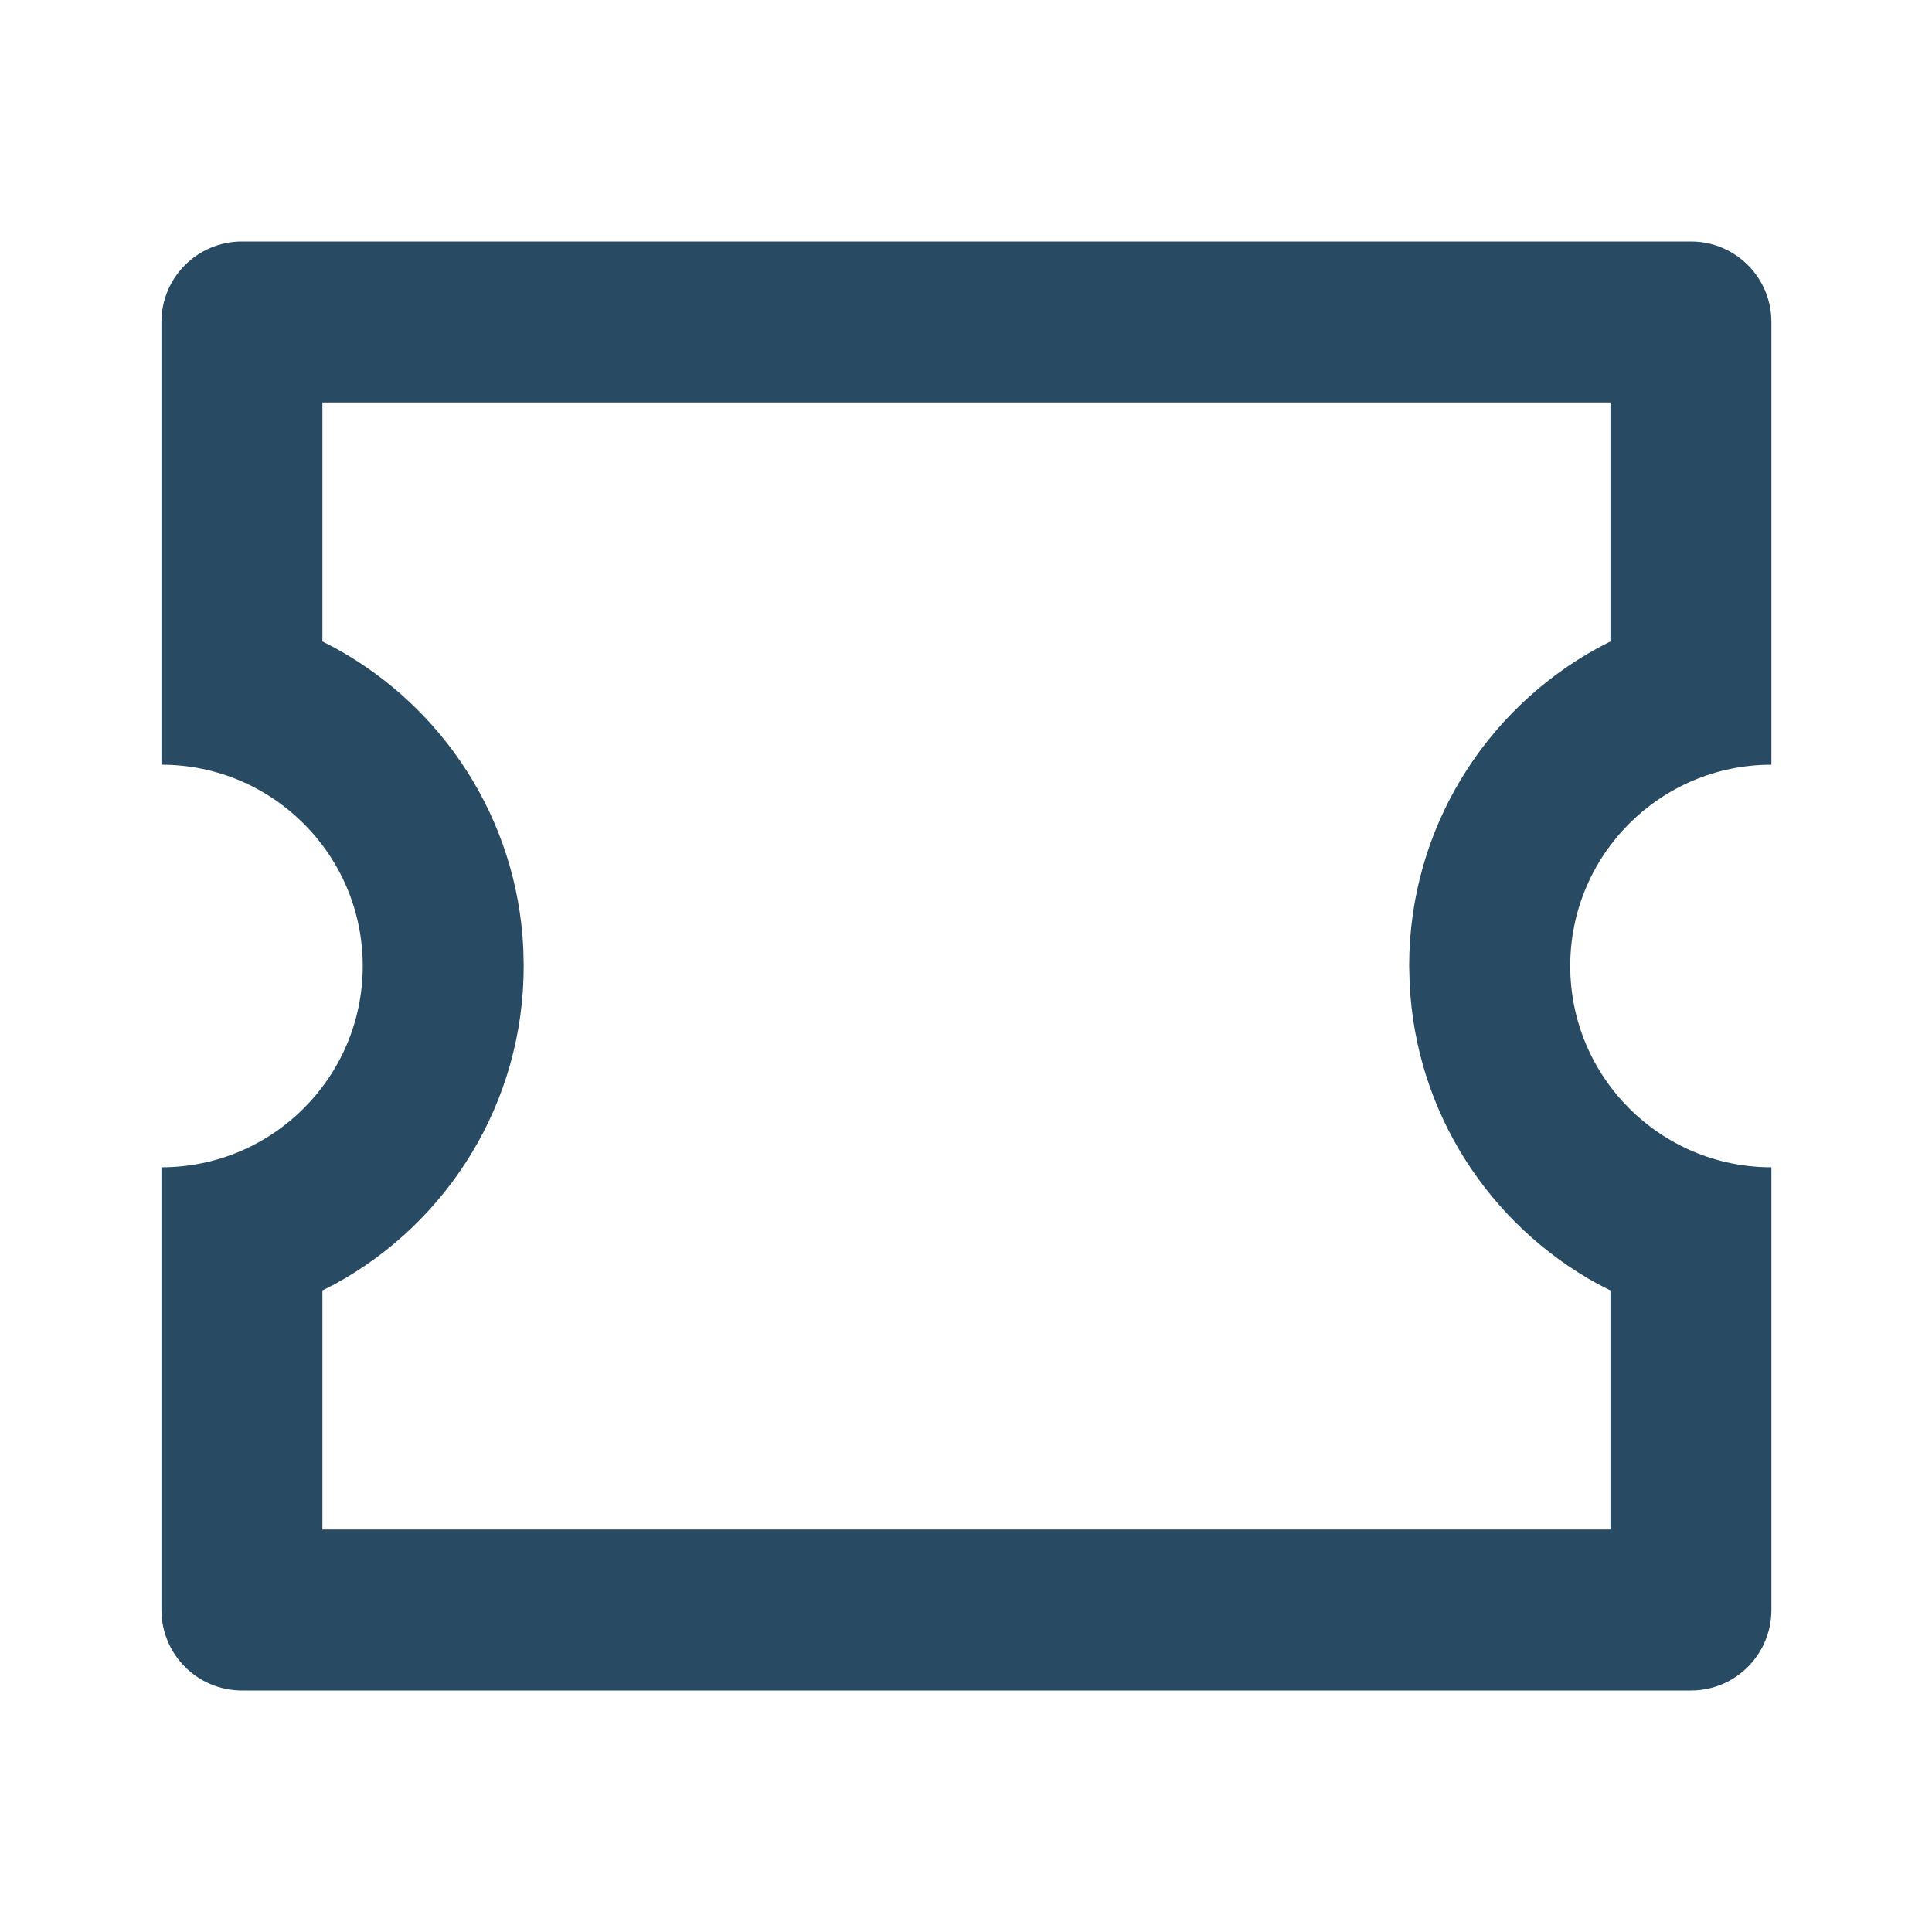 <svg width="16" height="16" viewBox="0 0 16 16" fill="none" xmlns="http://www.w3.org/2000/svg">
<path d="M14.004 2C14.372 2 14.67 2.298 14.67 2.667V6.333C13.75 6.333 13.004 7.08 13.004 8C13.004 8.92 13.75 9.667 14.67 9.667V13.333C14.67 13.701 14.372 14 14.004 14H2.004C1.635 14 1.337 13.701 1.337 13.333V9.667C2.257 9.667 3.004 8.92 3.004 8C3.004 7.08 2.257 6.333 1.337 6.333V2.667C1.337 2.298 1.635 2 2.004 2H14.004ZM13.337 3.333H2.67V5.312L2.774 5.366C3.667 5.854 4.284 6.782 4.334 7.859L4.337 8C4.337 9.136 3.705 10.125 2.774 10.634L2.67 10.687V12.667H13.337V10.687L13.233 10.634C12.341 10.146 11.723 9.218 11.674 8.141L11.67 8C11.67 6.864 12.302 5.875 13.233 5.366L13.337 5.312V3.333Z" fill="#284B63"/>
</svg>
